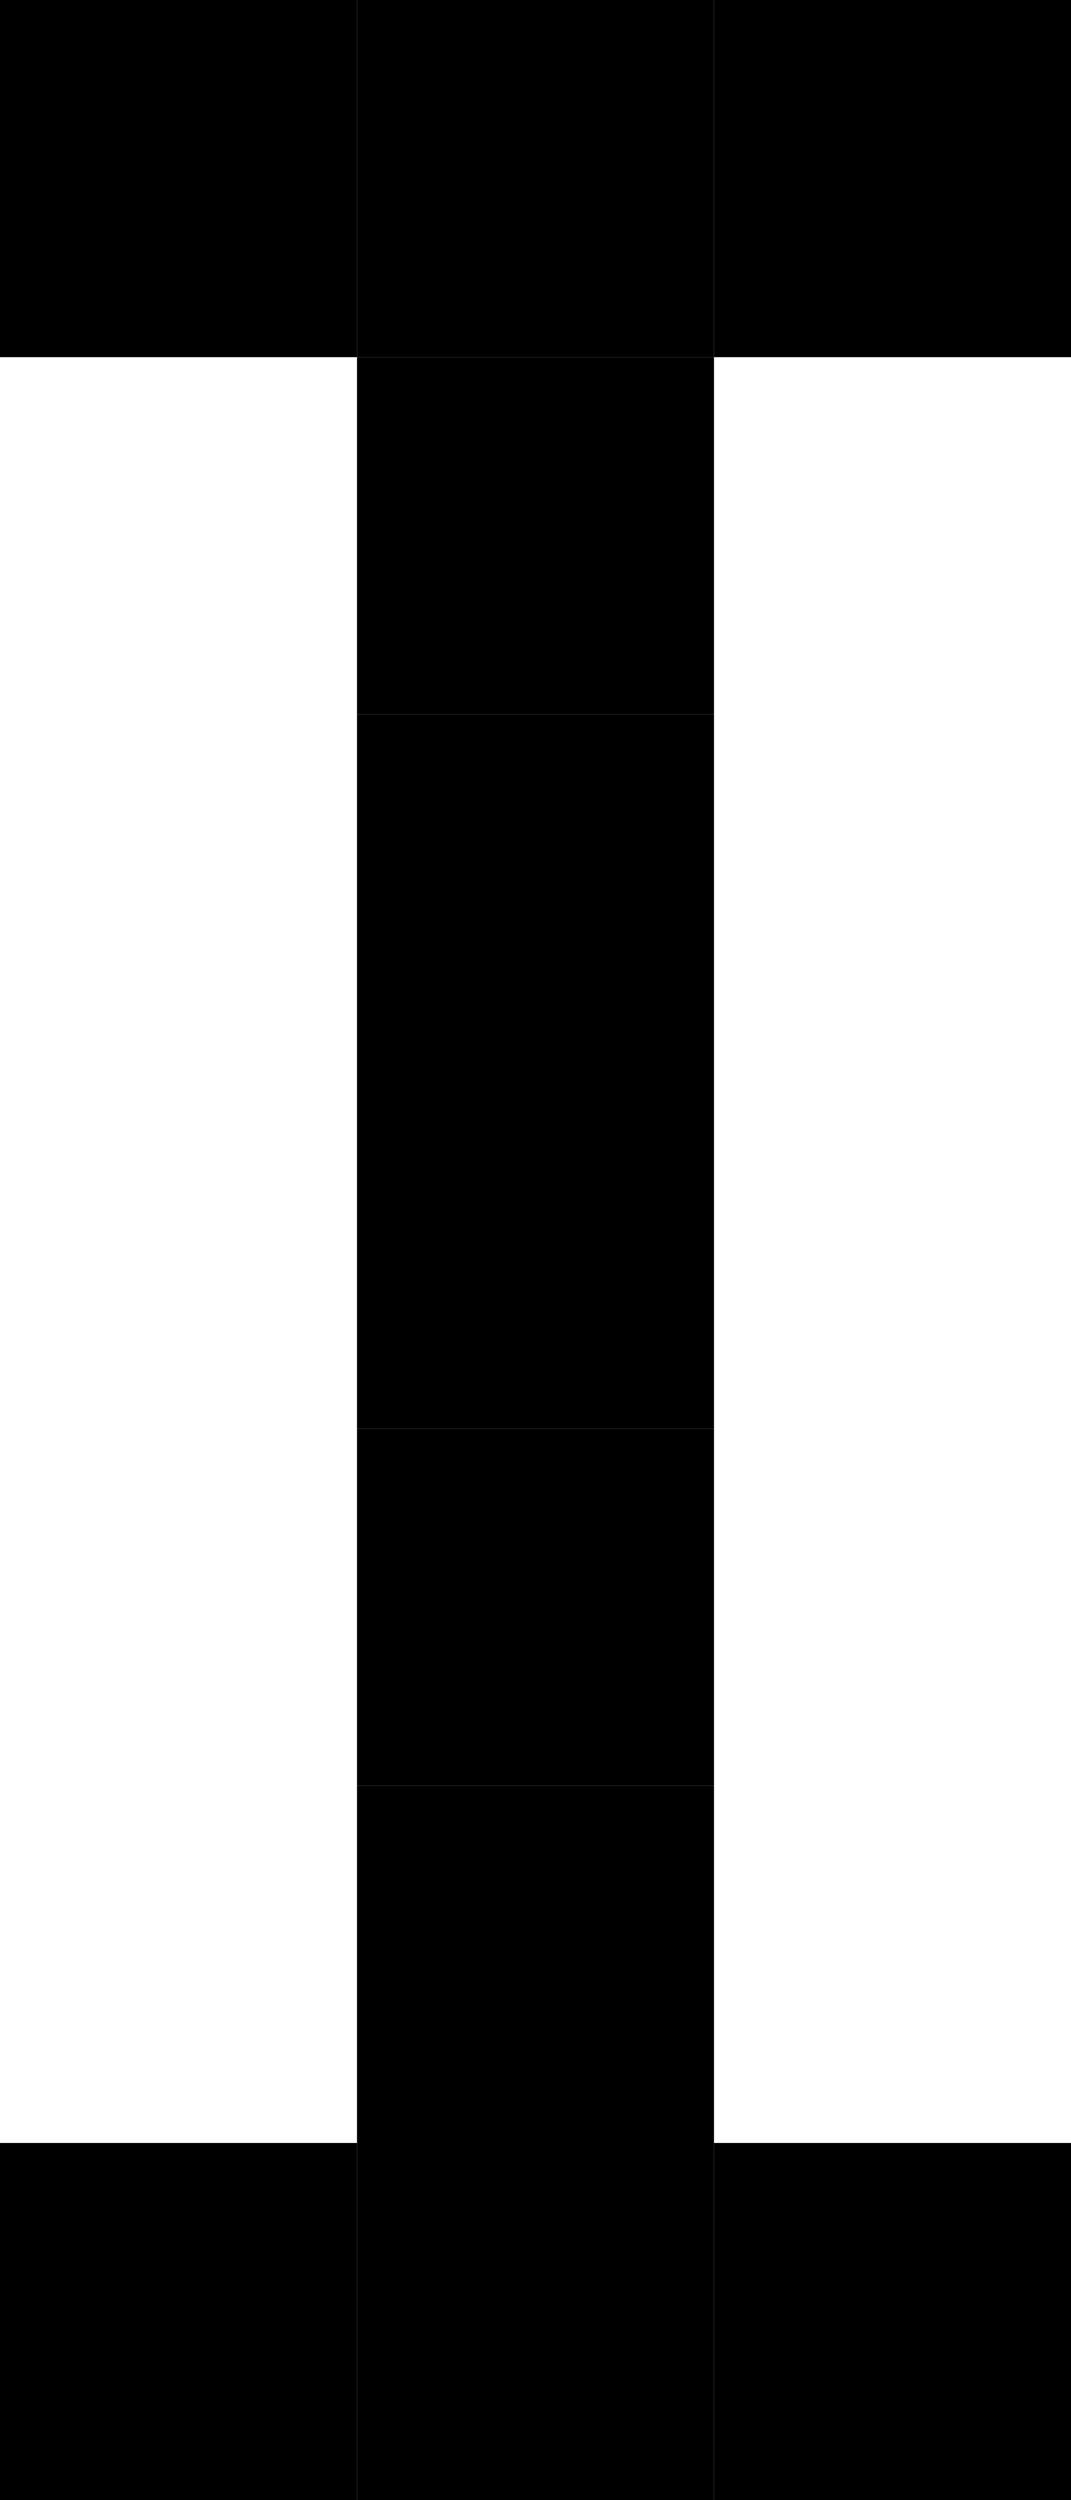 <svg xmlns="http://www.w3.org/2000/svg" viewBox="0 0 3 7"><g id="Réteg_2" data-name="Réteg 2"><g id="Réteg_1" data-name="Réteg 1"><rect x="2" y="6" width="1" height="1"/><rect x="1" y="6" width="1" height="1"/><rect y="6" width="1" height="1"/><rect x="1" y="5" width="1" height="1"/><rect x="1" y="4" width="1" height="1"/><rect x="1" y="3" width="1" height="1"/><rect x="1" y="2" width="1" height="1"/><rect x="1" y="1" width="1" height="1"/><rect x="2" width="1" height="1"/><rect x="1" width="1" height="1"/><rect width="1" height="1"/></g></g></svg>